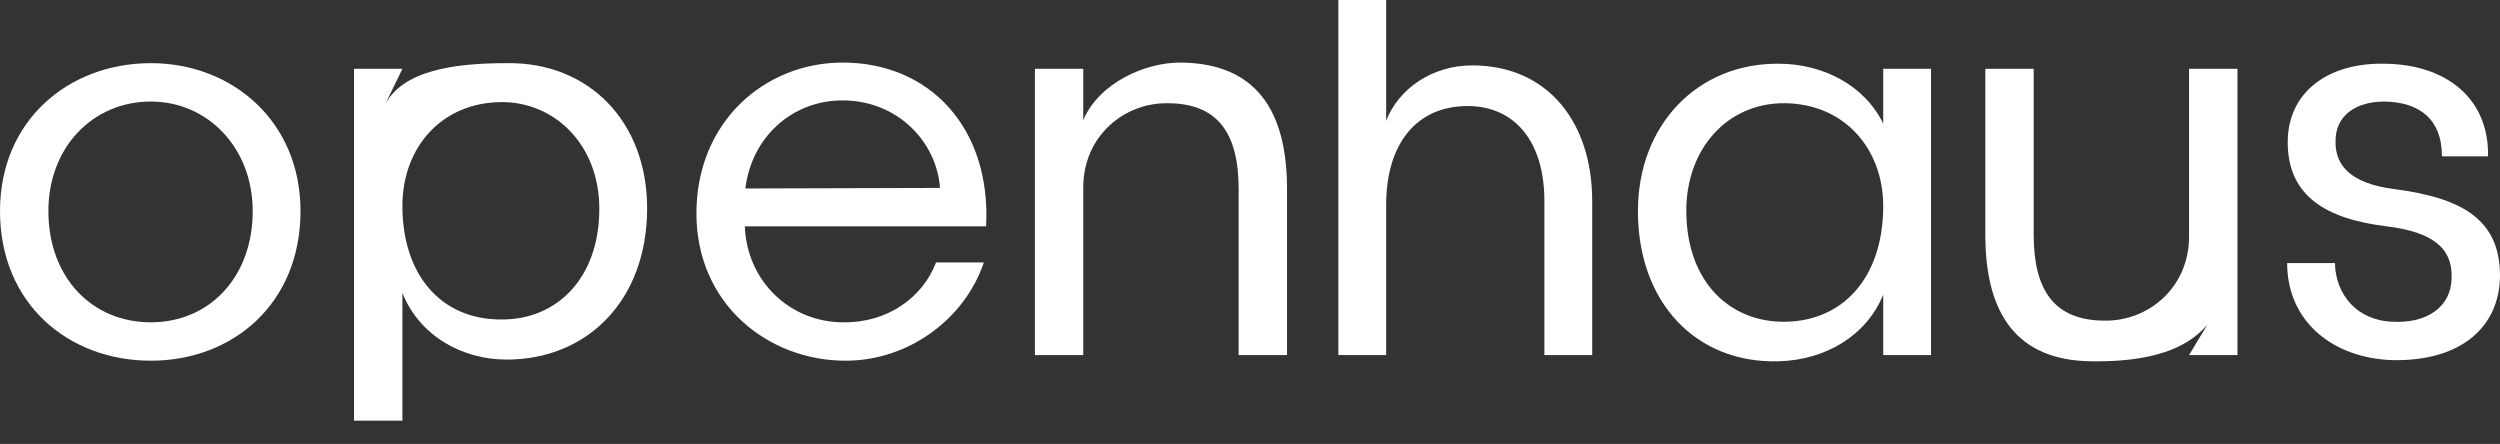 <svg width="107" height="19" viewBox="0 0 107 19" fill="none" xmlns="http://www.w3.org/2000/svg">
<rect x="0" y="0" width="107" height="19" fill="#333333" stroke="none"/>
<path d="M6.455 15.438C9.963 15.438 12.862 12.998 12.862 9.034C12.862 5.168 9.914 2.703 6.455 2.703C2.947 2.703 0 5.143 0 9.034C0 12.998 2.923 15.438 6.455 15.438ZM2.071 9.034C2.071 6.303 3.971 4.346 6.455 4.346C8.891 4.346 10.816 6.328 10.816 9.034C10.816 11.862 8.964 13.795 6.455 13.795C3.922 13.795 2.071 11.862 2.071 9.034Z" fill="white"/>
<path d="M15.152 18.006H17.223V12.539C17.954 14.375 19.781 15.39 21.681 15.39C25.14 15.39 27.697 12.853 27.697 8.914C27.697 5.192 25.188 2.655 21.705 2.703C19.495 2.703 17.206 2.987 16.451 4.534L17.223 2.945H15.152V18.006ZM17.223 8.817C17.223 6.279 18.928 4.394 21.437 4.37C23.727 4.346 25.651 6.183 25.651 8.938C25.651 11.886 23.849 13.699 21.437 13.674C18.855 13.674 17.223 11.741 17.223 8.817Z" fill="white"/>
<path d="M36.189 15.438C38.917 15.438 41.304 13.626 42.108 11.233H40.062C39.502 12.707 38.016 13.819 36.091 13.795C33.85 13.795 31.975 12.079 31.877 9.687H42.205C42.425 5.506 39.818 2.678 36.067 2.678C32.73 2.678 29.807 5.216 29.807 9.131C29.807 13.021 32.876 15.438 36.189 15.438ZM31.902 8.067C32.169 5.868 33.899 4.297 36.067 4.297C38.381 4.297 40.086 6.037 40.232 8.043L31.902 8.067Z" fill="white"/>
<path d="M44.294 15.197H46.364V8.019C46.364 5.82 48.118 4.394 49.97 4.418C52.138 4.418 53.014 5.723 53.014 8.092V15.197H55.085V8.092C55.085 4.684 53.721 2.727 50.579 2.678C48.995 2.654 47.022 3.572 46.364 5.143V2.944H44.294V15.197Z" fill="white"/>
<path d="M57.282 15.197H59.328V8.769C59.328 6.159 60.619 4.539 62.812 4.539C64.834 4.539 66.1 6.062 66.1 8.599V15.197H68.146V8.599C68.146 5.264 66.271 2.799 63.007 2.799C61.301 2.799 59.864 3.79 59.328 5.168V0H57.282V15.197Z" fill="white"/>
<path d="M76.12 15.463C78.142 15.414 79.896 14.351 80.602 12.611V15.197H82.648V2.944H80.602V5.288C79.798 3.645 78.02 2.727 76.12 2.727C72.637 2.703 70.103 5.361 70.103 9.034C70.103 12.949 72.588 15.559 76.12 15.463ZM72.174 9.01C72.174 6.376 73.928 4.394 76.388 4.418C78.97 4.443 80.602 6.4 80.602 8.817C80.602 11.862 78.897 13.747 76.388 13.771C74.05 13.795 72.174 12.079 72.174 9.01Z" fill="white"/>
<path d="M95.763 2.944H93.692V10.122C93.692 12.321 91.939 13.747 90.087 13.723C87.919 13.723 87.042 12.418 87.042 10.049V2.944H84.972V10.049C84.972 13.457 86.336 15.414 89.478 15.463C92.945 15.516 94.425 14.46 95.082 12.889L93.692 15.197H95.763V2.944Z" fill="white"/>
<path d="M102.42 15.414C105.344 15.463 106.976 13.989 107 11.814C107 9.445 105.465 8.479 102.469 8.092C100.593 7.85 99.96 7.077 99.96 6.086C99.936 4.902 100.886 4.346 102.055 4.346C103.517 4.37 104.515 5.071 104.515 6.69H106.488C106.537 4.225 104.71 2.751 102.055 2.727C99.619 2.679 97.914 3.959 97.914 6.086C97.914 8.382 99.546 9.373 102.152 9.687C104.101 9.929 104.978 10.605 104.929 11.91C104.905 13.167 103.833 13.844 102.42 13.771C100.861 13.723 99.96 12.587 99.936 11.258H97.89C97.89 13.771 99.863 15.342 102.42 15.414Z" fill="white"/>
</svg>
